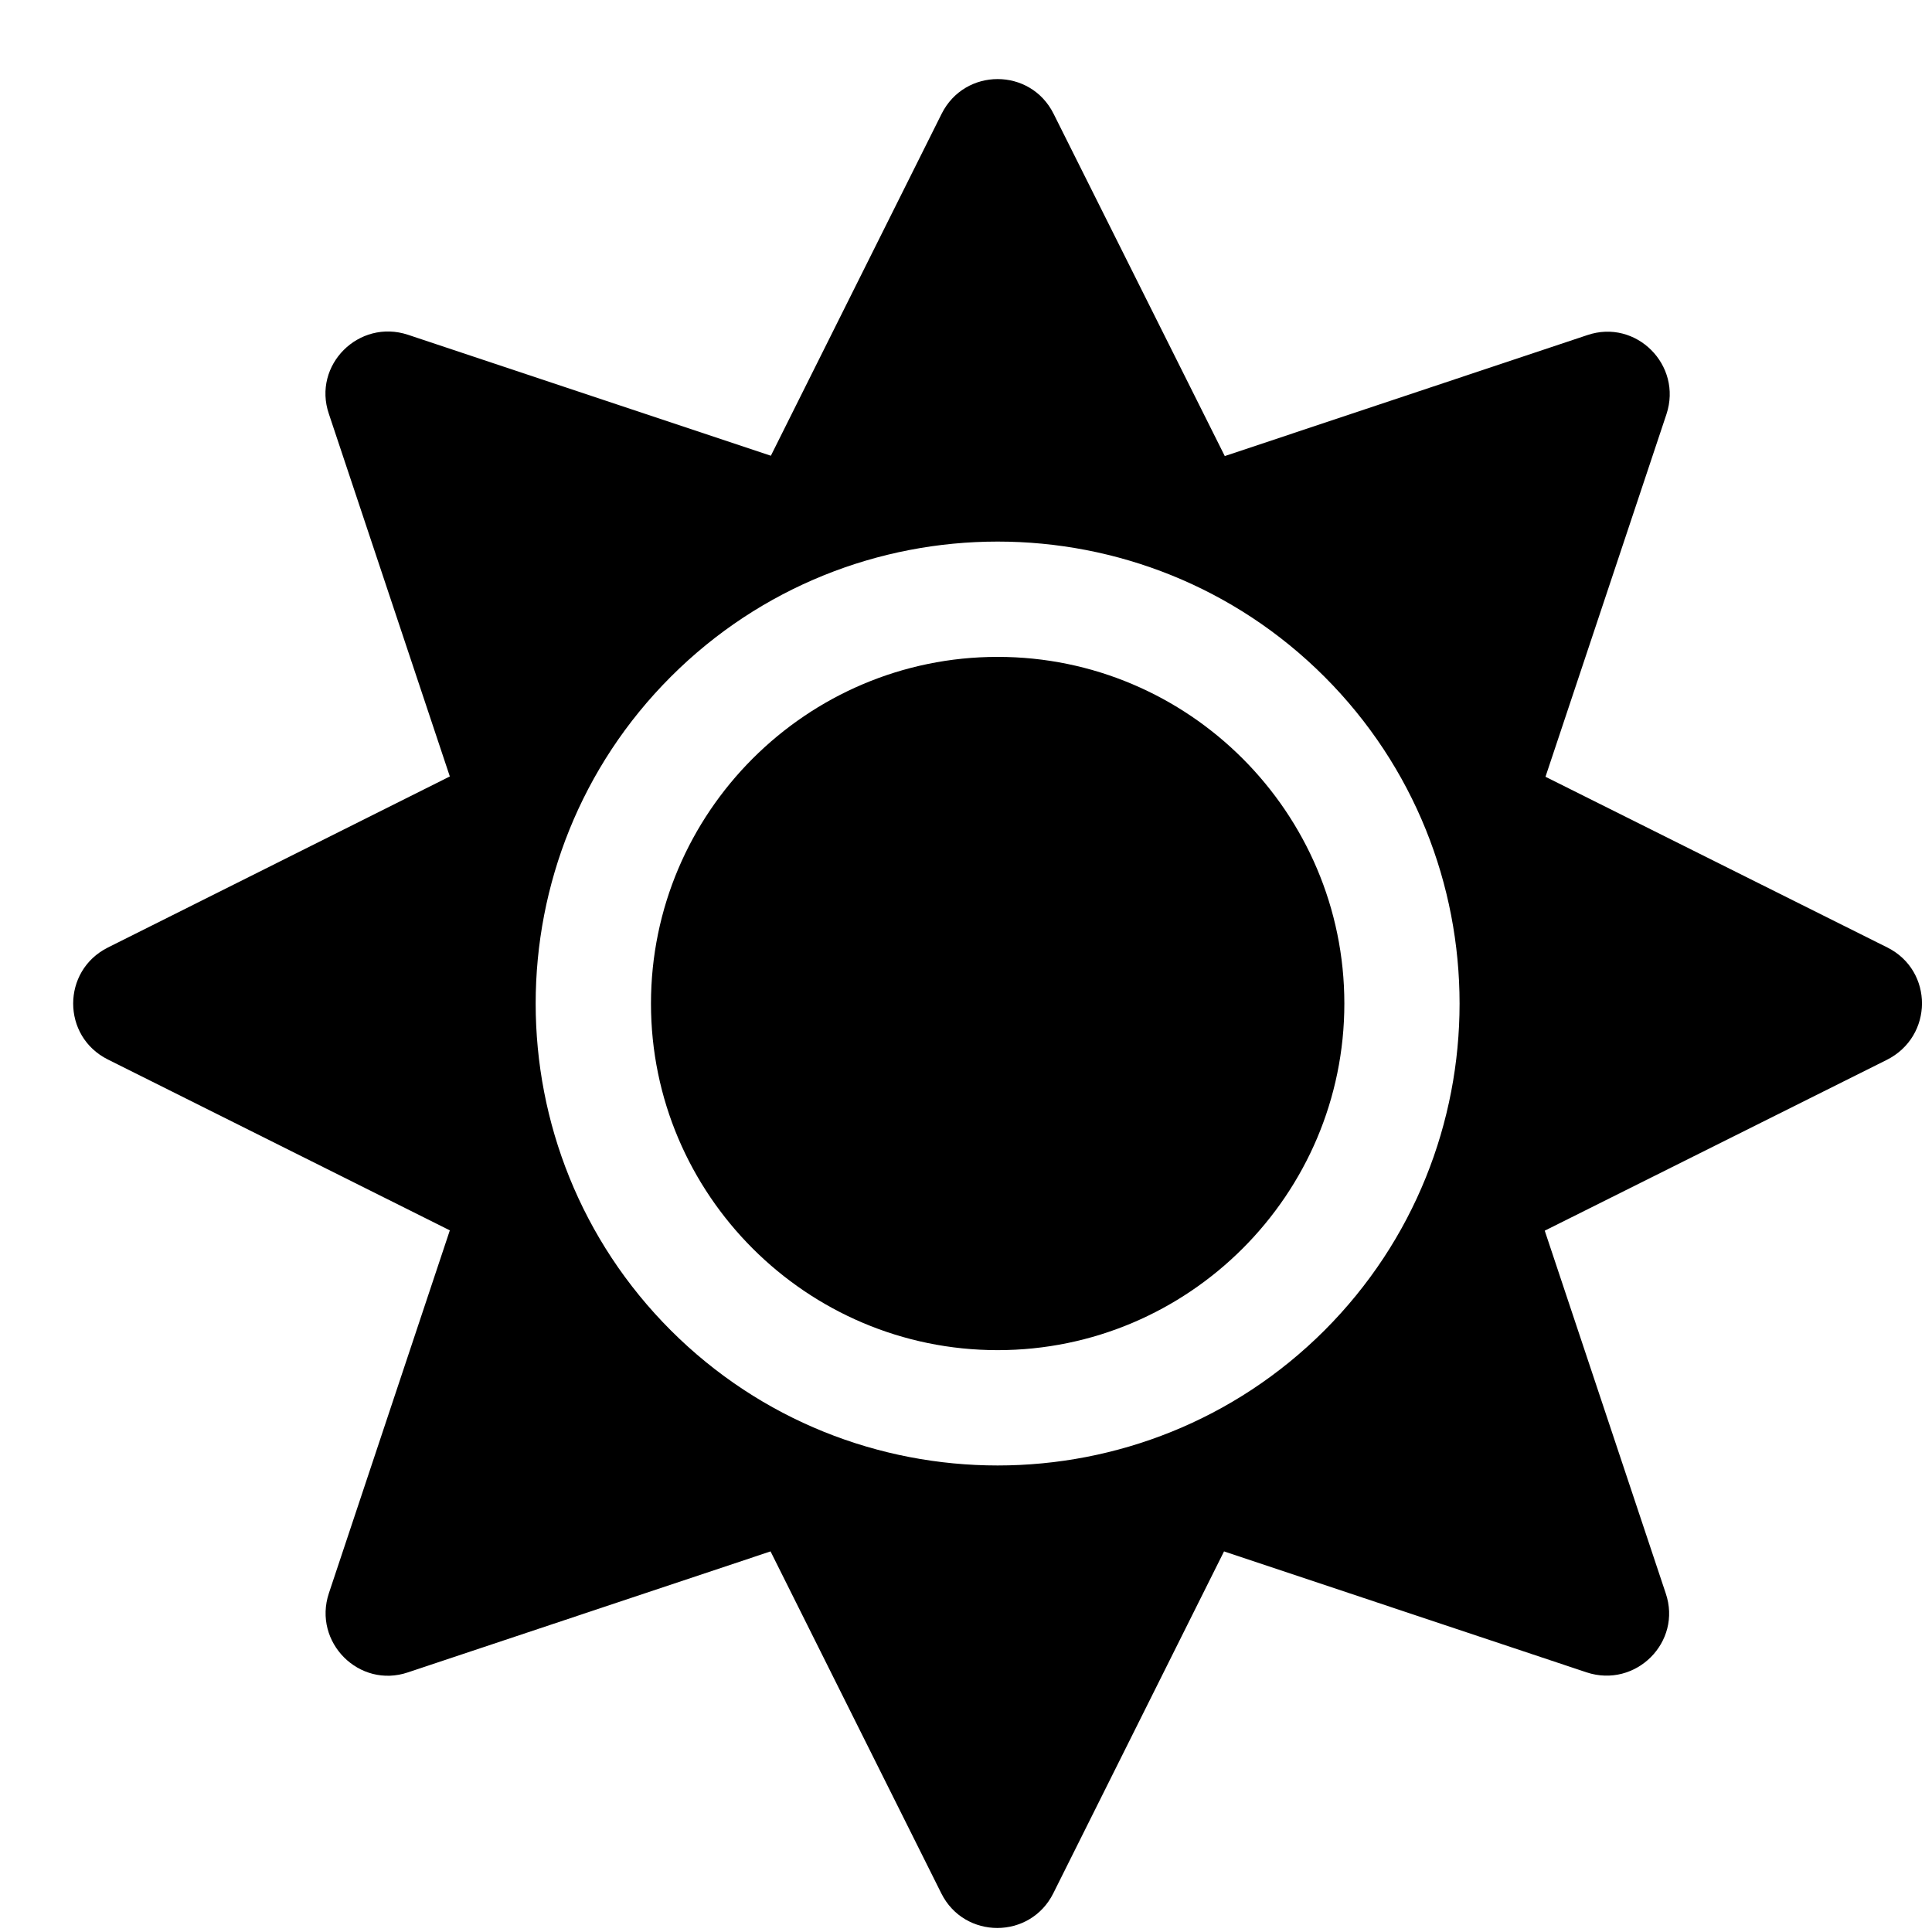 <svg width="18" height="18" viewBox="0 0 18 18" fill="none" xmlns="http://www.w3.org/2000/svg">
<g clip-path="url(#clip0)">
<path d="M9.295 6.12C7.515 6.12 6.065 7.57 6.065 9.35C6.065 11.13 7.515 12.579 9.295 12.579C11.075 12.579 12.525 11.13 12.525 9.35C12.525 7.57 11.075 6.12 9.295 6.12ZM17.585 8.828L14.399 7.237L15.526 3.859C15.677 3.402 15.243 2.968 14.789 3.122L11.411 4.249L9.816 1.06C9.601 0.629 8.989 0.629 8.773 1.06L7.182 4.246L3.801 3.119C3.343 2.968 2.909 3.402 3.064 3.856L4.191 7.234L1.005 8.828C0.574 9.044 0.574 9.656 1.005 9.871L4.191 11.463L3.064 14.844C2.913 15.301 3.347 15.735 3.801 15.581L7.179 14.454L8.77 17.64C8.985 18.07 9.598 18.07 9.813 17.64L11.404 14.454L14.782 15.581C15.24 15.732 15.674 15.298 15.519 14.844L14.392 11.466L17.578 9.875C18.015 9.656 18.015 9.044 17.585 8.828ZM12.34 12.395C10.661 14.073 7.929 14.073 6.25 12.395C4.571 10.716 4.571 7.984 6.25 6.305C7.929 4.626 10.661 4.626 12.34 6.305C14.018 7.984 14.018 10.716 12.34 12.395Z" fill="black"/>
</g>
<defs>
<clipPath id="clip0">
<rect width="17.225" height="17.225" fill="white" transform="translate(0.682 0.737)"/>
</clipPath>
</defs>
</svg>
